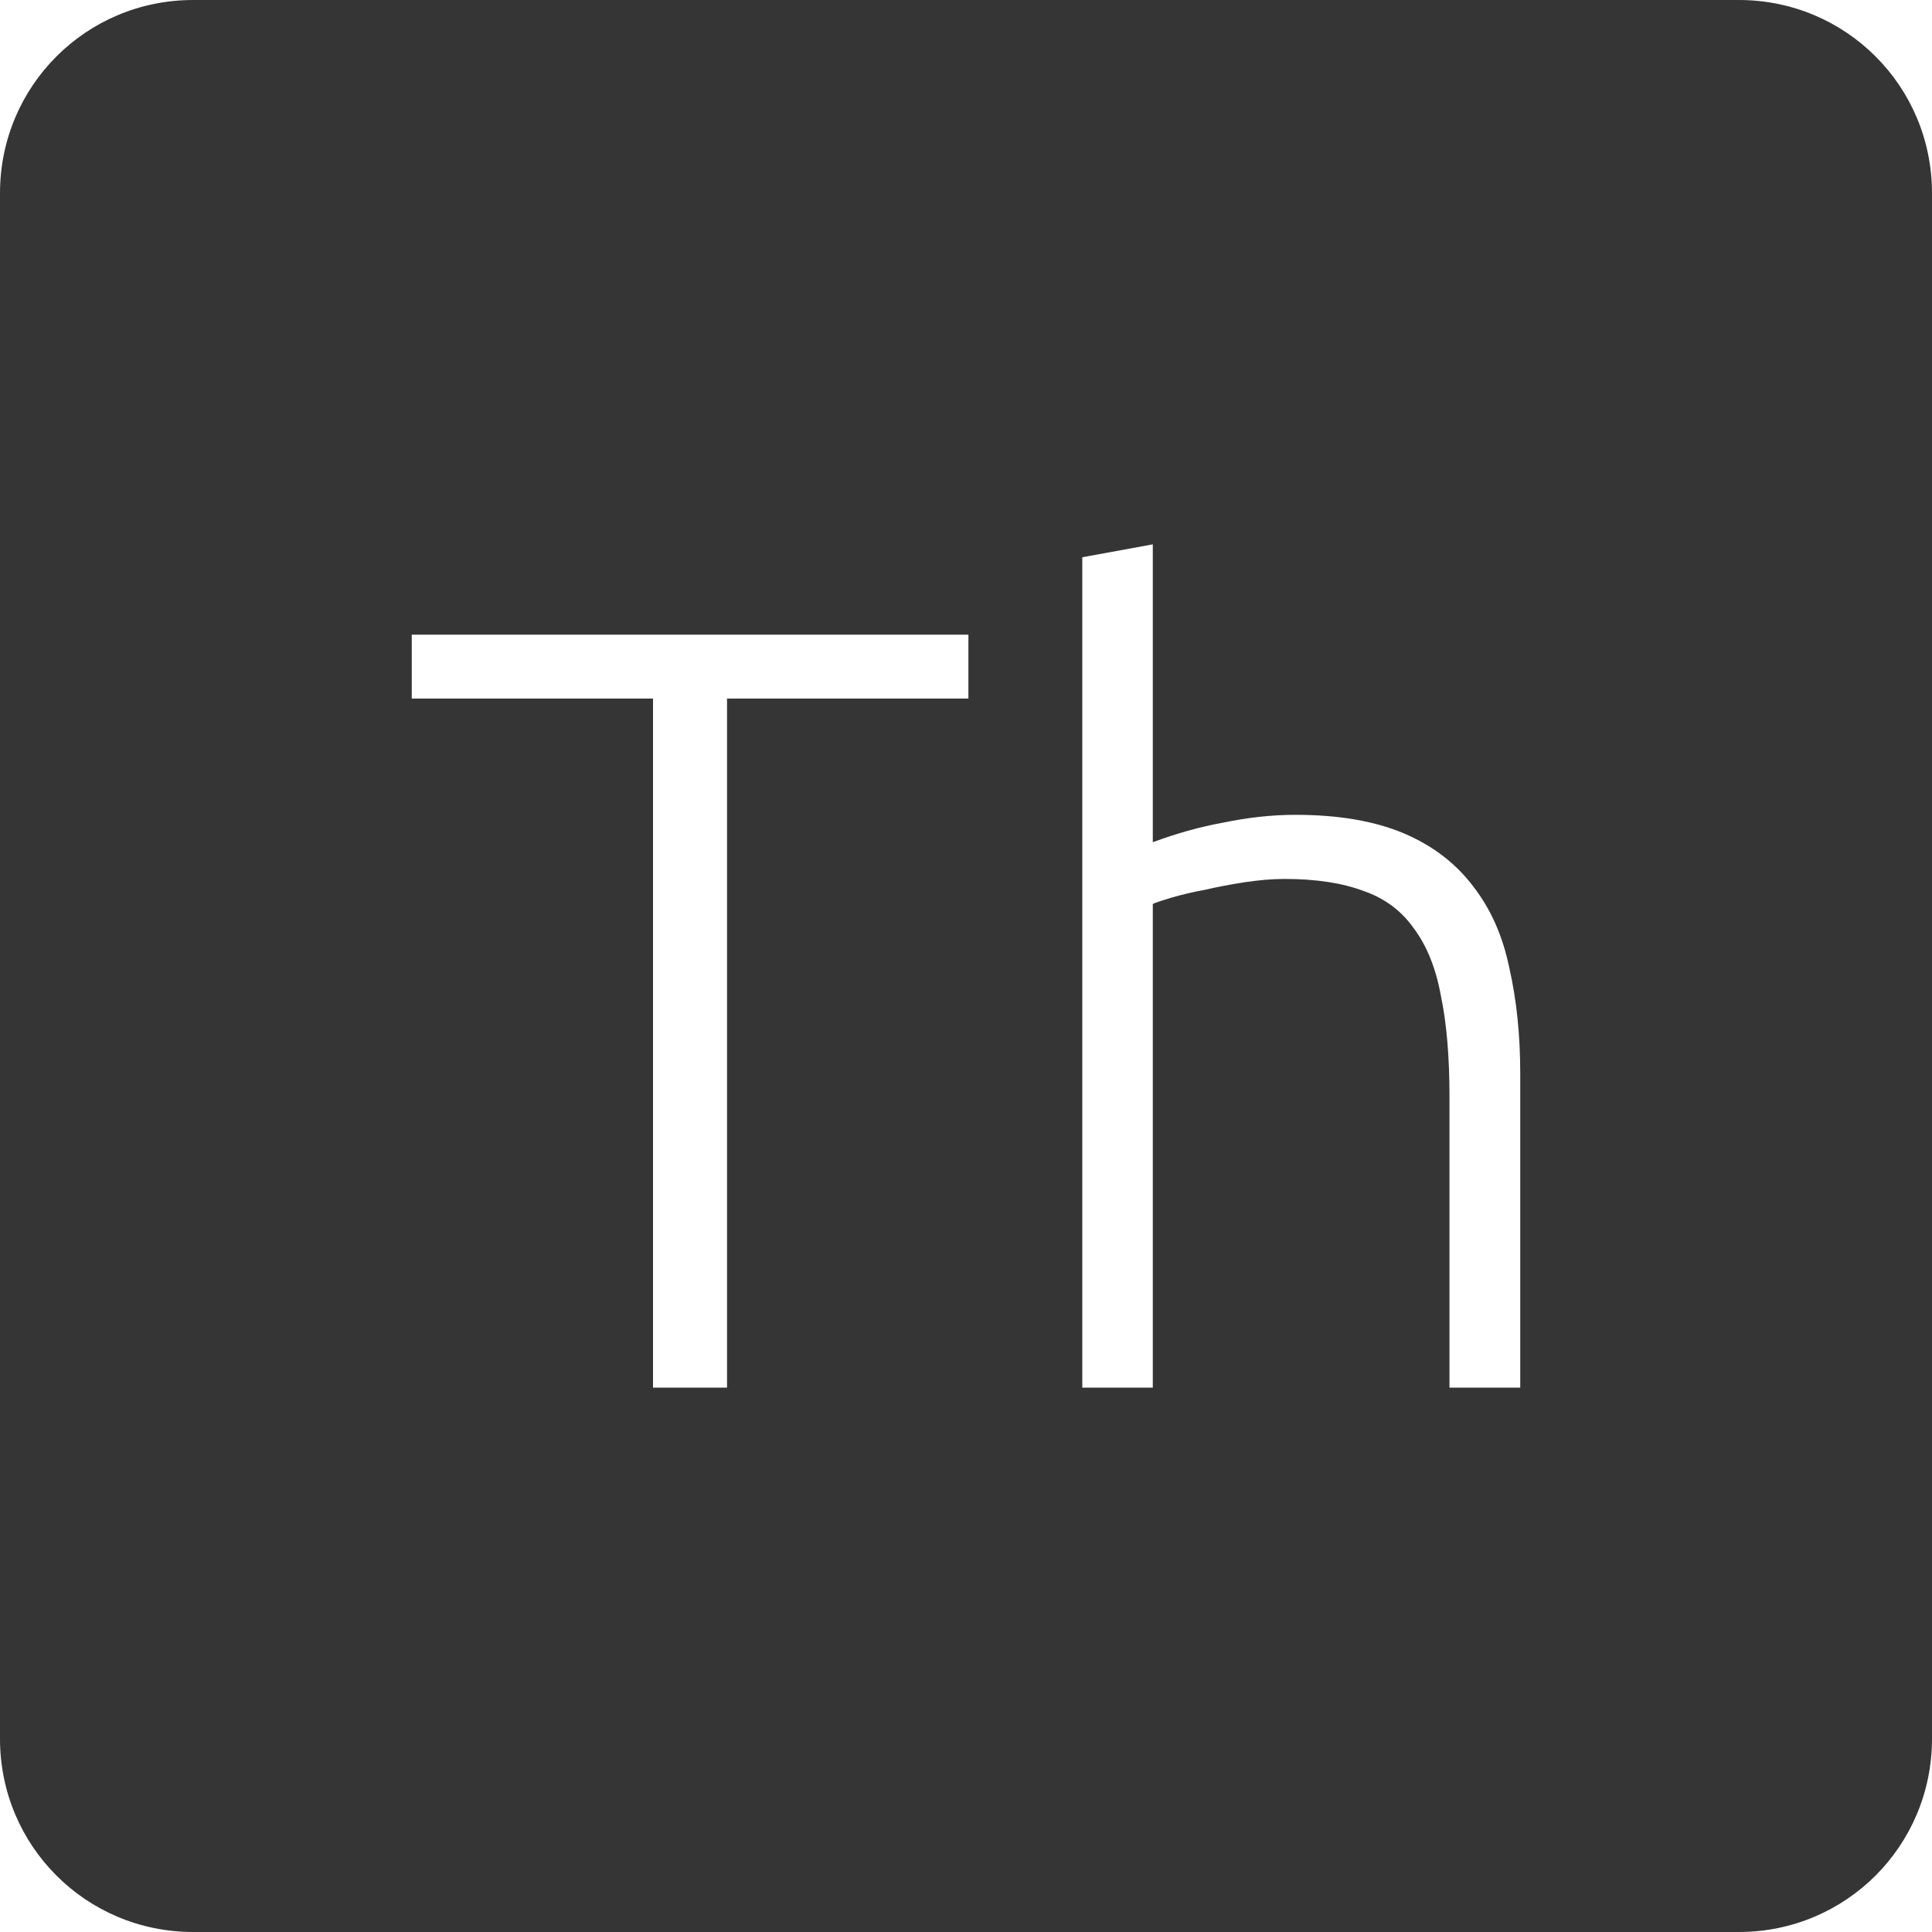 <?xml version="1.0" encoding="UTF-8" standalone="no"?>
<svg
   xmlns:dc="http://purl.org/dc/elements/1.1/"
   xmlns:cc="http://creativecommons.org/ns#"
   xmlns:rdf="http://www.w3.org/1999/02/22-rdf-syntax-ns#"
   xmlns:svg="http://www.w3.org/2000/svg"
   xmlns="http://www.w3.org/2000/svg"
   xmlns:sodipodi="http://sodipodi.sourceforge.net/DTD/sodipodi-0.dtd"
   xmlns:inkscape="http://www.inkscape.org/namespaces/inkscape"
   viewBox="0 0 16 16"
   id="svg2"
   version="1.1"
   inkscape:version="0.91 r13725"
   sodipodi:docname="indicator-keyboard-Th.svg">
  <defs
     id="defs11" />
  <sodipodi:namedview
     pagecolor="#ffffff"
     bordercolor="#666666"
     borderopacity="1"
     objecttolerance="10"
     gridtolerance="10"
     guidetolerance="10"
     inkscape:pageopacity="0"
     inkscape:pageshadow="2"
     inkscape:window-width="640"
     inkscape:window-height="480"
     id="namedview9"
     showgrid="false"
     inkscape:zoom="14.75"
     inkscape:cx="8"
     inkscape:cy="8"
     inkscape:window-x="65"
     inkscape:window-y="24"
     inkscape:window-maximized="0"
     inkscape:current-layer="svg2" />
  <path
     style="fill:#353535;fill-opacity:1"
     d="M 1.6 0 C 0.713 2.9605947e-16 0 0.713 0 1.6 L 0 14.4 C 2.9605947e-16 15.287 0.713 16 1.6 16 L 14.4 16 C 15.287 16 16 15.287 16 14.4 L 16 1.6 C 16 0.713 15.287 0 14.4 0 L 1.6 0 z M 9.547 4.508 L 9.547 6.975 C 9.739 6.903 9.935 6.848 10.133 6.812 C 10.331 6.771 10.529 6.748 10.727 6.748 C 11.087 6.748 11.387 6.8 11.627 6.902 C 11.867 7.004 12.059 7.152 12.203 7.344 C 12.347 7.53 12.446 7.754 12.5 8.018 C 12.56 8.282 12.59 8.573 12.59 8.891 L 12.59 11.492 L 12.004 11.492 L 12.004 9.08 C 12.004 8.75 11.98 8.47 11.932 8.242 C 11.89 8.014 11.815 7.83 11.707 7.686 C 11.605 7.542 11.467 7.439 11.293 7.379 C 11.119 7.313 10.901 7.279 10.637 7.279 C 10.535 7.279 10.423 7.289 10.303 7.307 C 10.189 7.325 10.081 7.345 9.979 7.369 C 9.877 7.387 9.785 7.41 9.701 7.434 C 9.623 7.458 9.571 7.474 9.547 7.486 L 9.547 11.492 L 8.963 11.492 L 8.963 4.615 L 9.547 4.508 z M 3.41 5.256 L 8.02 5.256 L 8.02 5.785 L 6.021 5.785 L 6.021 11.492 L 5.408 11.492 L 5.408 5.785 L 3.41 5.785 L 3.41 5.256 z "
     id="path4" />
</svg>
